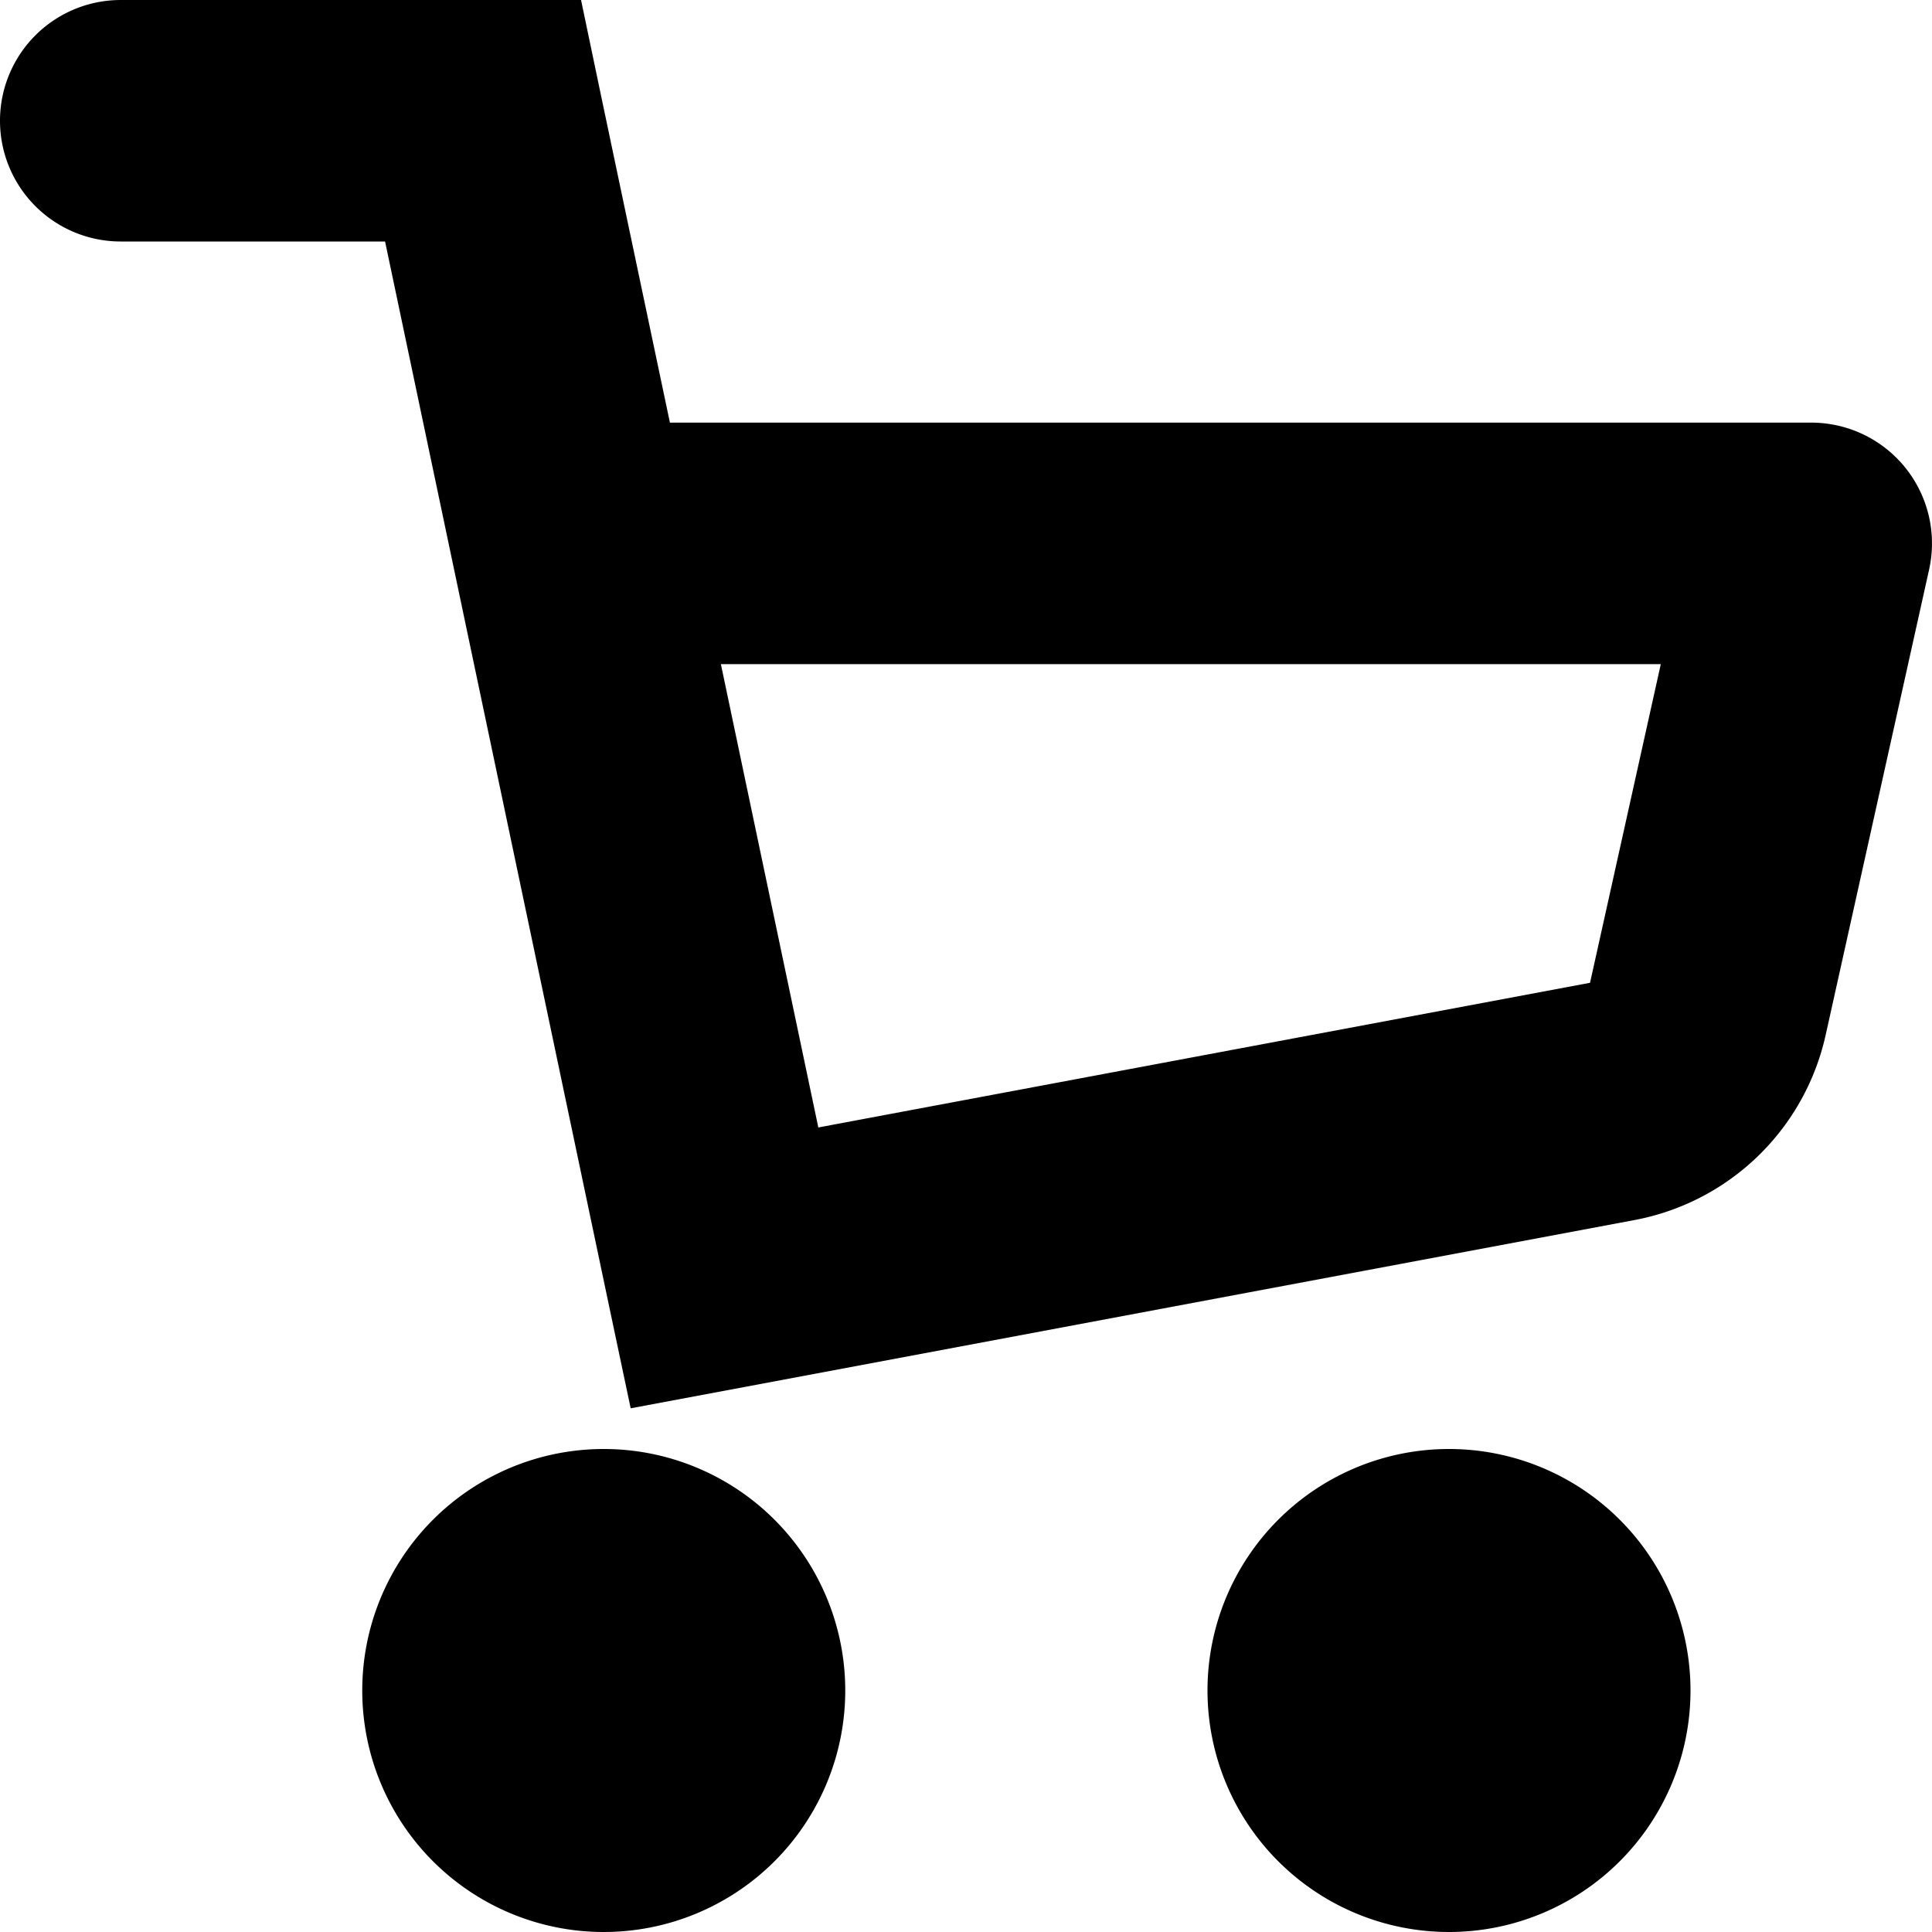 <svg viewBox="0 0 16 16" xmlns="http://www.w3.org/2000/svg"><path fill-rule="evenodd" clip-rule="evenodd" d="M1 0a1 1 0 100 2h2.189l1.832 8.706.202.957.961-.18 7.352-1.379a2 2 0 001.583-1.531l.857-3.856A1 1 0 0015 3.5H5.548L4.978.794 4.812 0H1zm5.777 9.337L5.97 5.5h7.784l-.586 2.639-6.39 1.198zM5 16a2 2 0 100-4 2 2 0 000 4zm7 0a2 2 0 100-4 2 2 0 000 4z"/></svg>